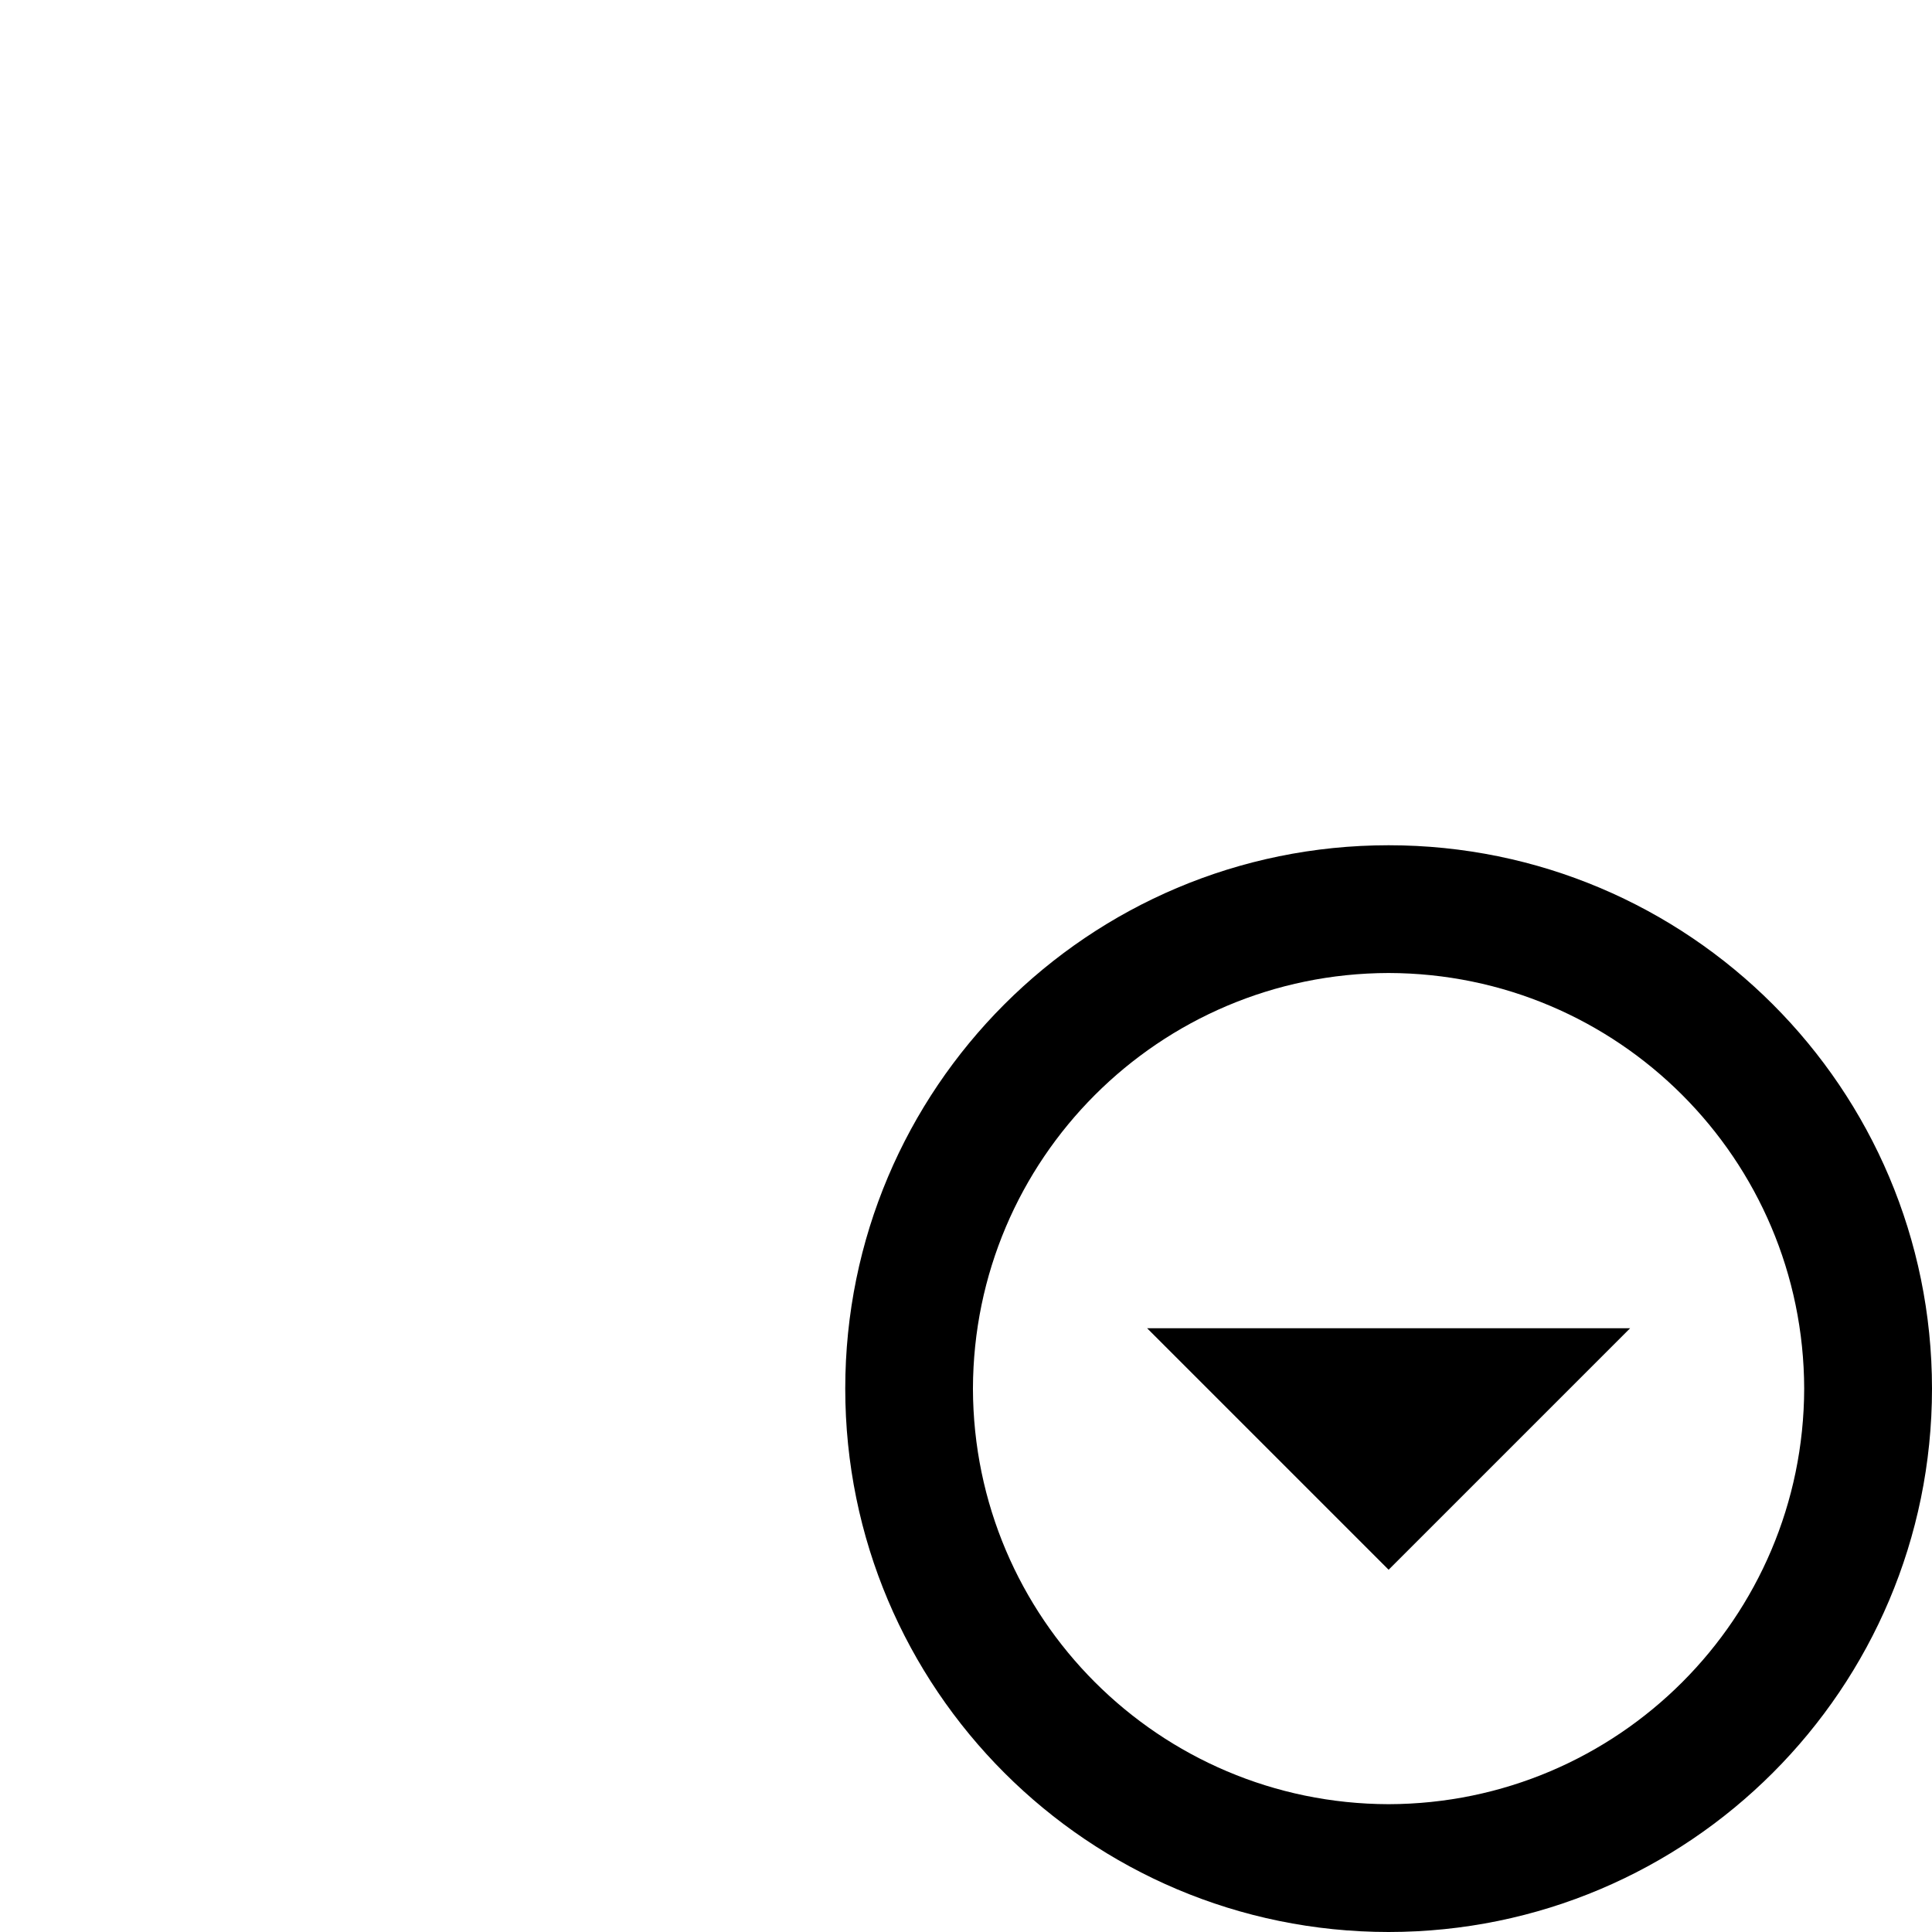 <?xml version="1.0" encoding="UTF-8" standalone="no"?>
<svg
   xmlns:dc="http://purl.org/dc/elements/1.1/"
   xmlns:cc="http://creativecommons.org/ns#"
   xmlns:rdf="http://www.w3.org/1999/02/22-rdf-syntax-ns#"
   xmlns:svg="http://www.w3.org/2000/svg"
   xmlns="http://www.w3.org/2000/svg"
   xmlns:sodipodi="http://sodipodi.sourceforge.net/DTD/sodipodi-0.dtd"
   xmlns:inkscape="http://www.inkscape.org/namespaces/inkscape"
   version="1.1"
   x="0px"
   y="0px"
   width="32px"
   height="32px"
   viewBox="0 0 32 32"
   enable-background="new 0 0 32 32"
   xml:space="preserve"
   id="svg2"
   inkscape:version="0.48.4 r9939"
   sodipodi:docname="badge_down.svg"><defs
     id="defs3020" /><sodipodi:namedview
     pagecolor="#ffffff"
     bordercolor="#666666"
     borderopacity="1"
     objecttolerance="10"
     gridtolerance="10"
     guidetolerance="10"
     inkscape:pageopacity="0"
     inkscape:pageshadow="2"
     inkscape:window-width="640"
     inkscape:window-height="480"
     id="namedview3018"
     showgrid="false"
     inkscape:zoom="7.375"
     inkscape:cx="16"
     inkscape:cy="16"
     inkscape:window-x="53"
     inkscape:window-y="24"
     inkscape:window-maximized="0"
     inkscape:current-layer="svg2" /><g
     id="background"><rect
       fill="none"
       width="32"
       height="32"
       id="rect3011" /></g><path
     id="polygon3016"
     style=""
     d="m 23,26 4,-4 -8,0 z m -9,-3 c 0,-4.973 4.027,-9 9,-9 l 0,0 c 4.971,0 8.998,4.027 9,9 l 0,0 c -0.002,4.971 -4.029,8.998 -9,9 l 0,0 c -4.973,-0.002 -9,-4.029 -9,-9 l 0,0 z m 2.115,0 c 0.009,3.799 3.084,6.874 6.885,6.883 l 0,0 C 26.799,29.874 29.874,26.799 29.883,23 l 0,0 C 29.874,19.199 26.799,16.124 23,16.116 l 0,0 C 19.199,16.124 16.124,19.199 16.115,23 l 0,0 z" /></svg>